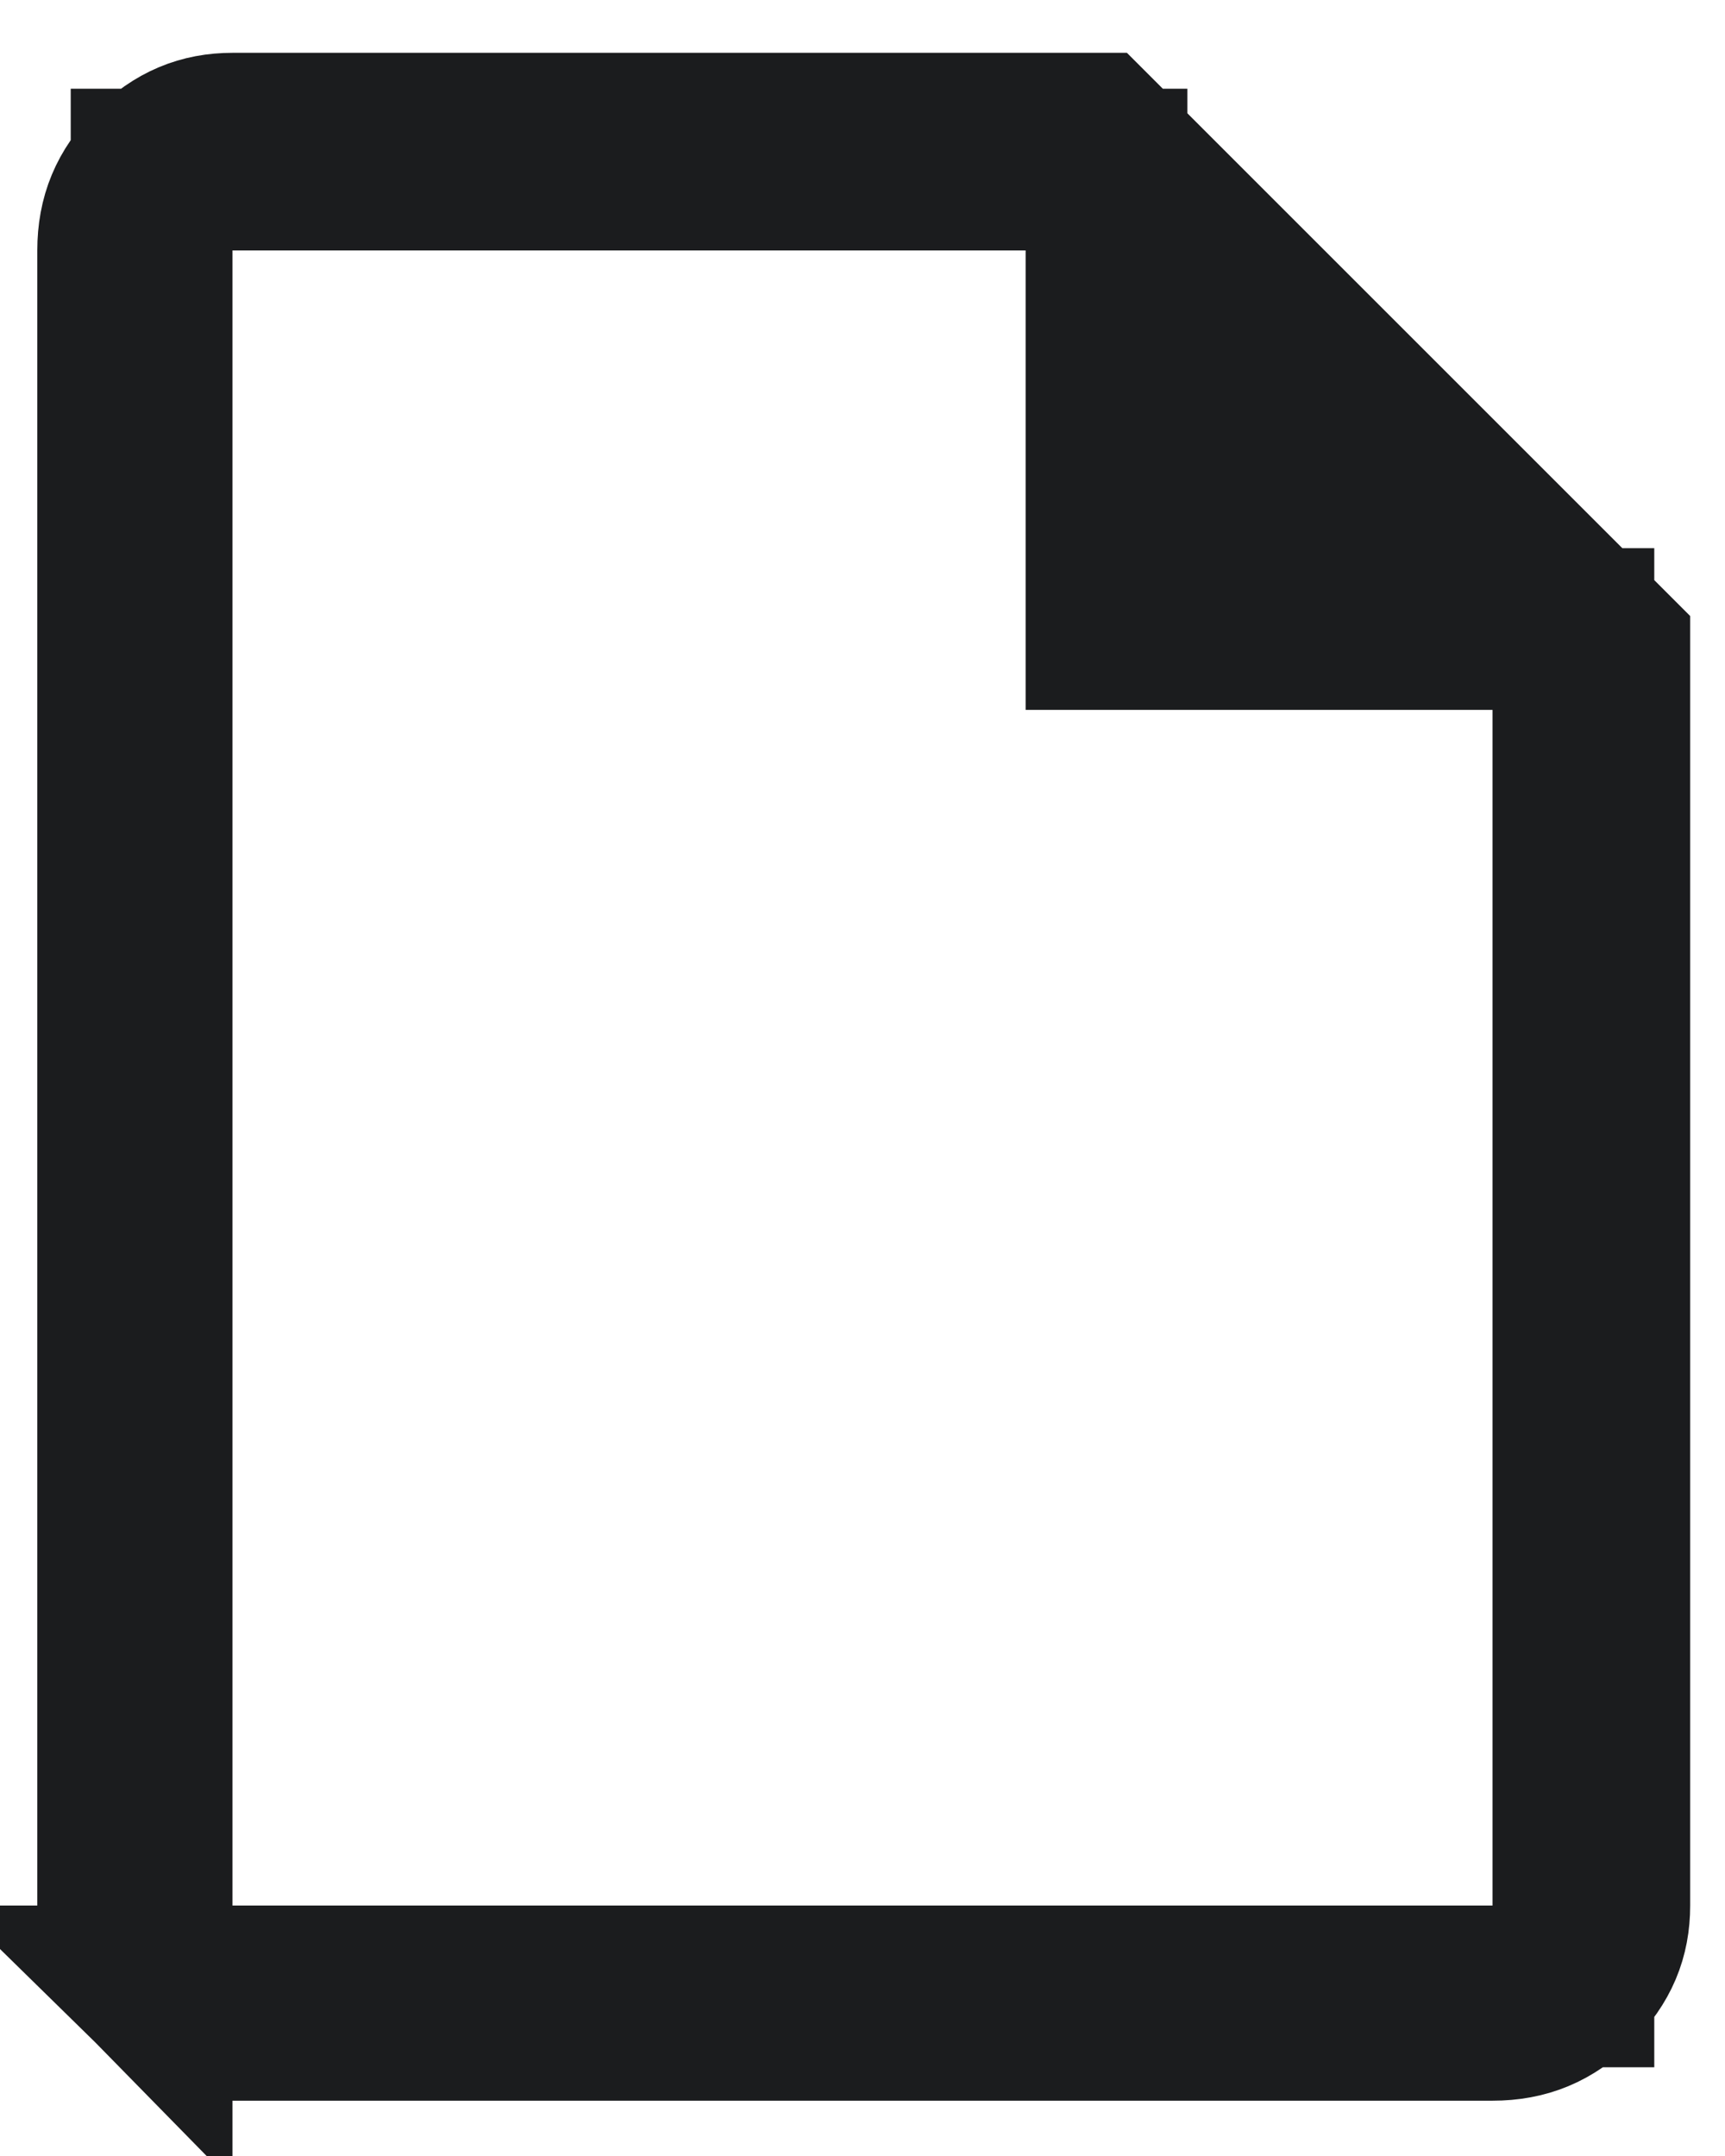 <svg width="16" height="20" viewBox="0 0 16 20" fill="none" xmlns="http://www.w3.org/2000/svg">
    <path d="M1.406 17.677V18.41C1.188 18.188 1.096 17.955 1.096 17.677V2.323C1.096 2.019 1.195 1.778 1.415 1.558C1.639 1.334 1.875 1.24 2.156 1.24H10.142L14.927 6.025V17.677C14.927 17.959 14.833 18.194 14.608 18.419C14.389 18.638 14.148 18.737 13.844 18.737H2.156C1.878 18.737 1.645 18.645 1.423 18.427H2.156H13.844H14.594V17.677V6.585V5.835H13.844H10.263V2.323V1.573H9.513H2.156H1.406V2.323V6.585V17.677Z" fill="#1B1C1E" stroke="#1B1C1E" stroke-width="1.5"/>
</svg>

